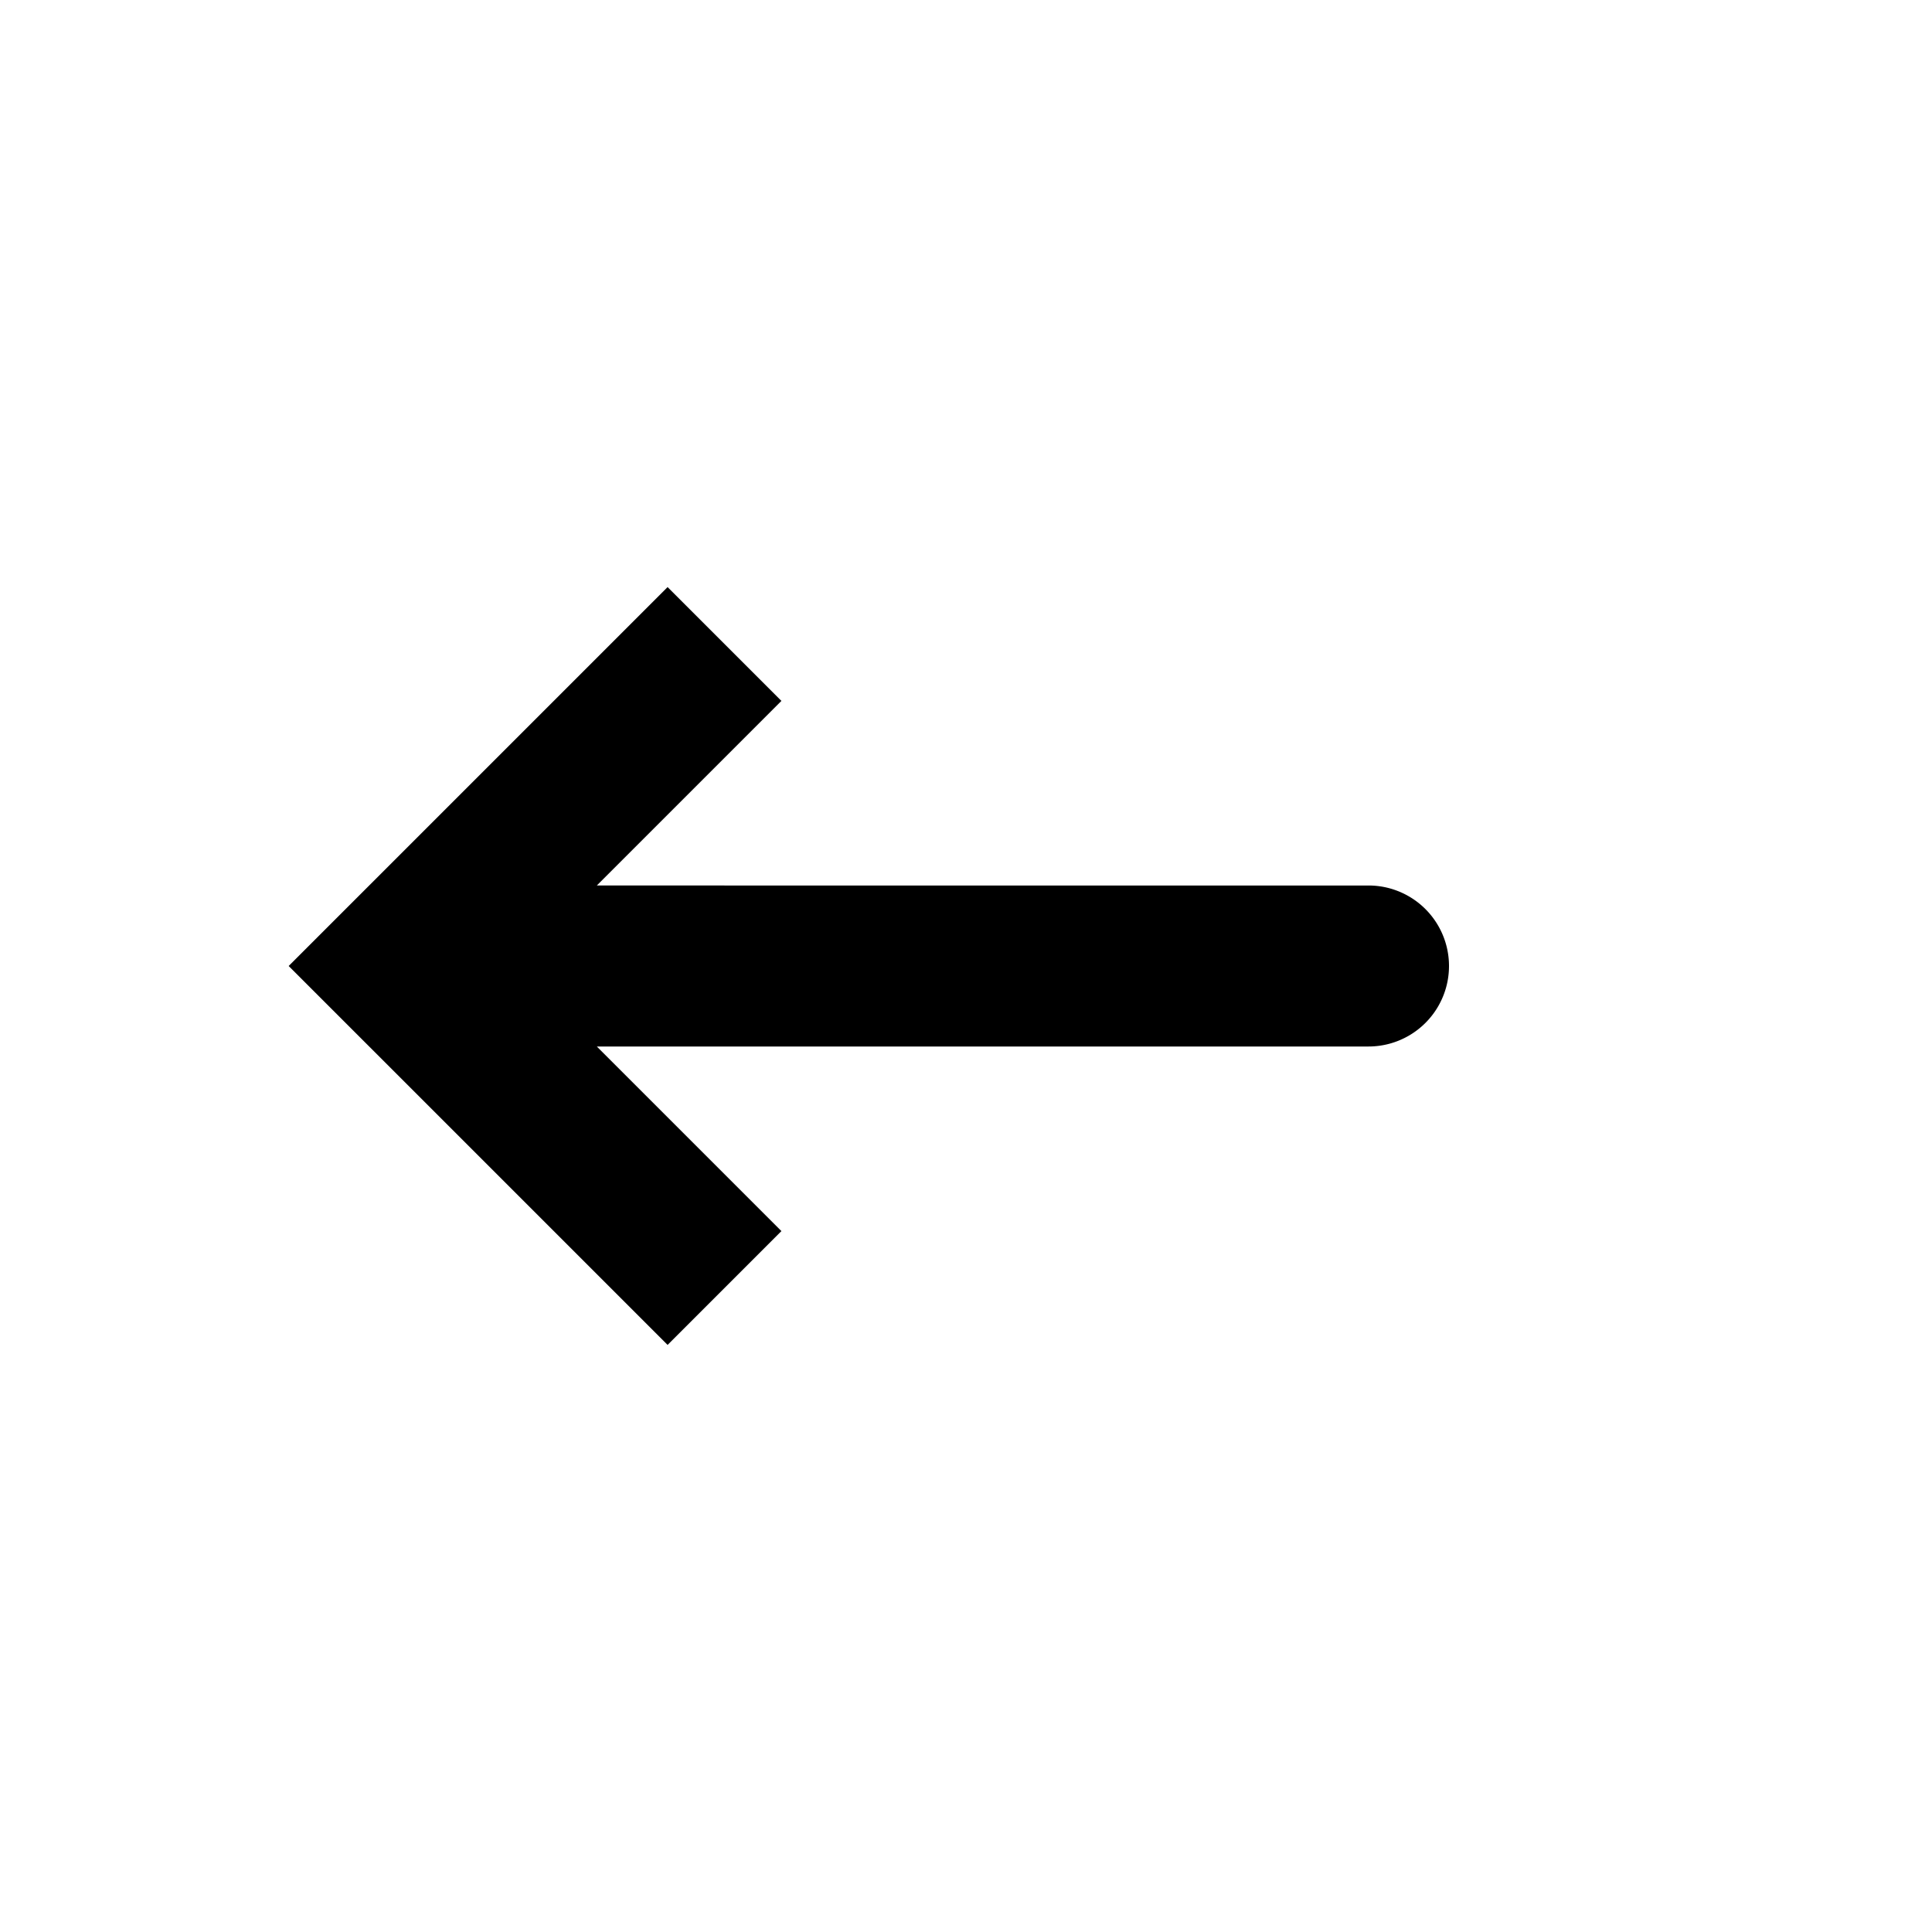 <svg xmlns="http://www.w3.org/2000/svg" xmlns:xlink="http://www.w3.org/1999/xlink" width="24" height="24" viewBox="0 0 24 24"><path fill="currentColor" d="m5 12l-.707-.707l-.707.707l.707.707zm12 1a1 1 0 1 0 0-2zM8.293 7.293l-4 4l1.414 1.414l4-4zm-4 5.414l4 4l1.414-1.414l-4-4zM5 13h12v-2H5z"/></svg>